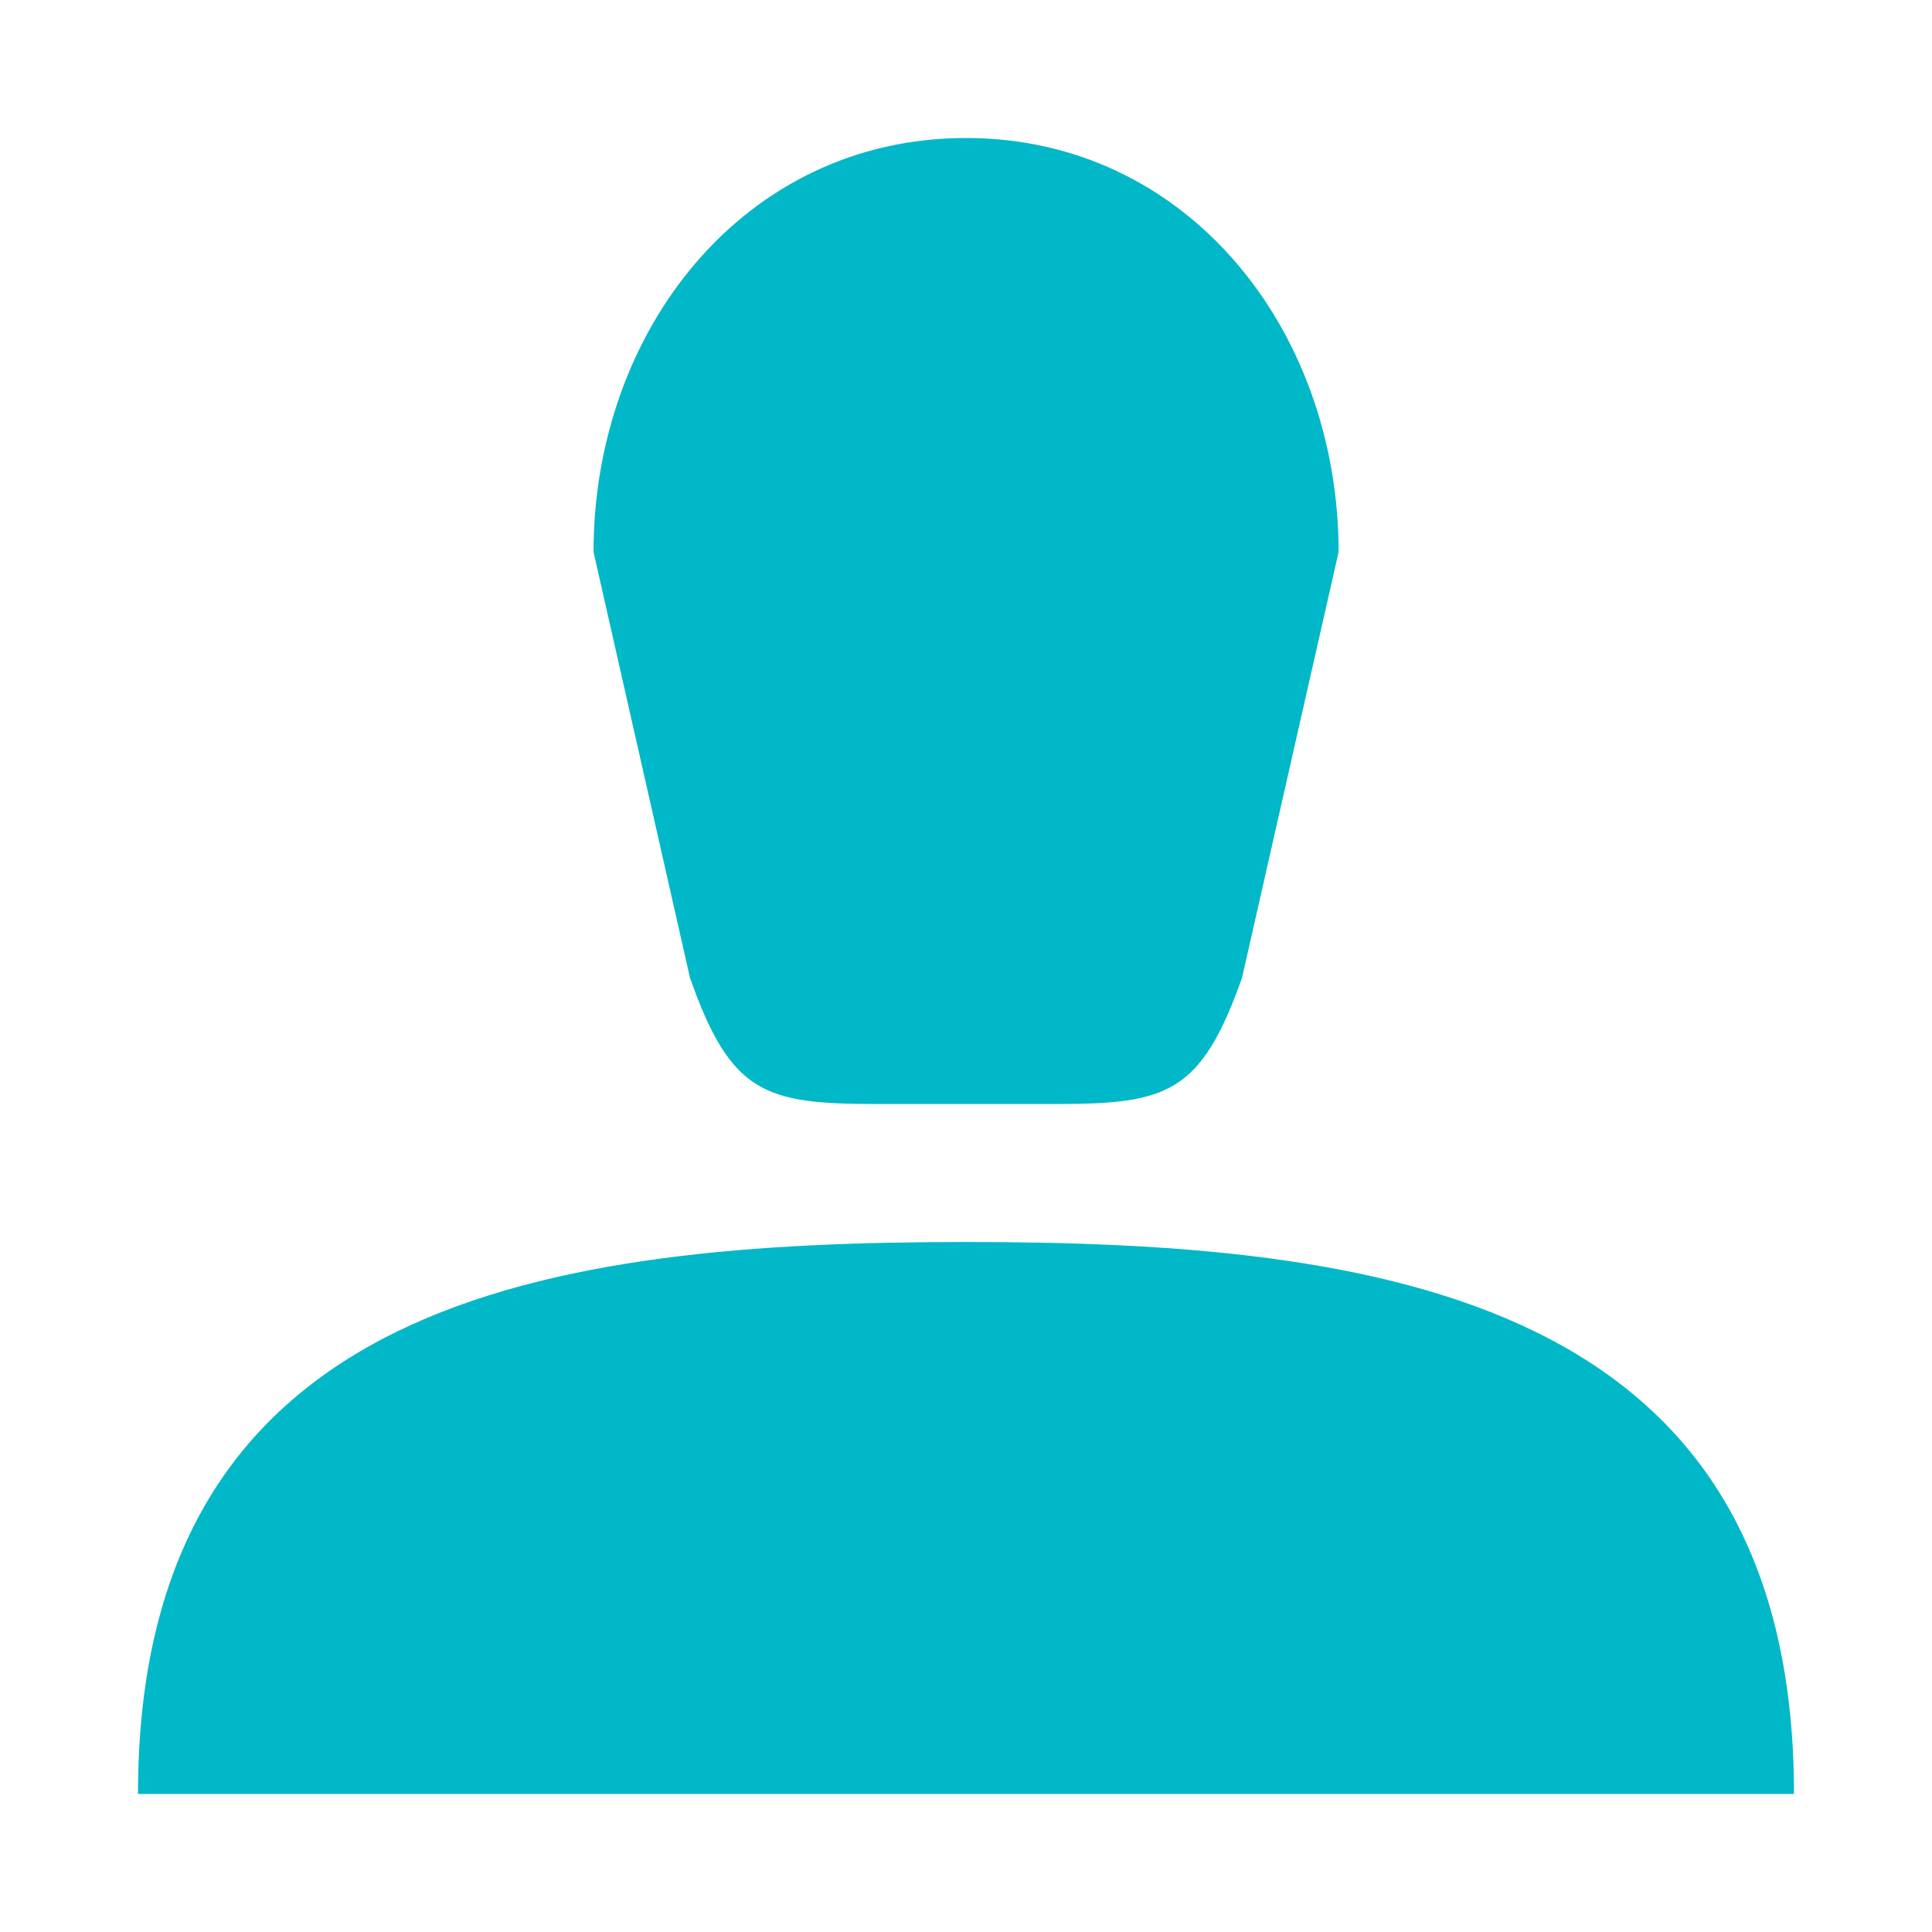 <?xml version="1.0" encoding="utf-8"?>
<!-- Generator: Adobe Illustrator 16.0.0, SVG Export Plug-In . SVG Version: 6.00 Build 0)  -->
<!DOCTYPE svg PUBLIC "-//W3C//DTD SVG 1.0//EN" "http://www.w3.org/TR/2001/REC-SVG-20010904/DTD/svg10.dtd">
<svg version="1.0" id="Layer_1" xmlns="http://www.w3.org/2000/svg" xmlns:xlink="http://www.w3.org/1999/xlink" x="0px" y="0px"
	 width="14px" height="14px" viewBox="0 0 14 14" enable-background="new 0 0 14 14" xml:space="preserve">
<g>
	<path fill="#00B8C7" d="M7,1C5.393,1,4.301,2.394,4.301,4L5,7.086C5.295,7.923,5.541,8,6.346,8h1.309C8.458,8,8.704,7.923,9,7.086
		L9.7,4C9.7,2.394,8.606,1,7,1L7,1z"/>
	<path fill="#00B8C7" d="M7,9c-3,0-6,0.4-6,4h12C13,9.4,10,9,7,9L7,9z"/>
</g>
</svg>

